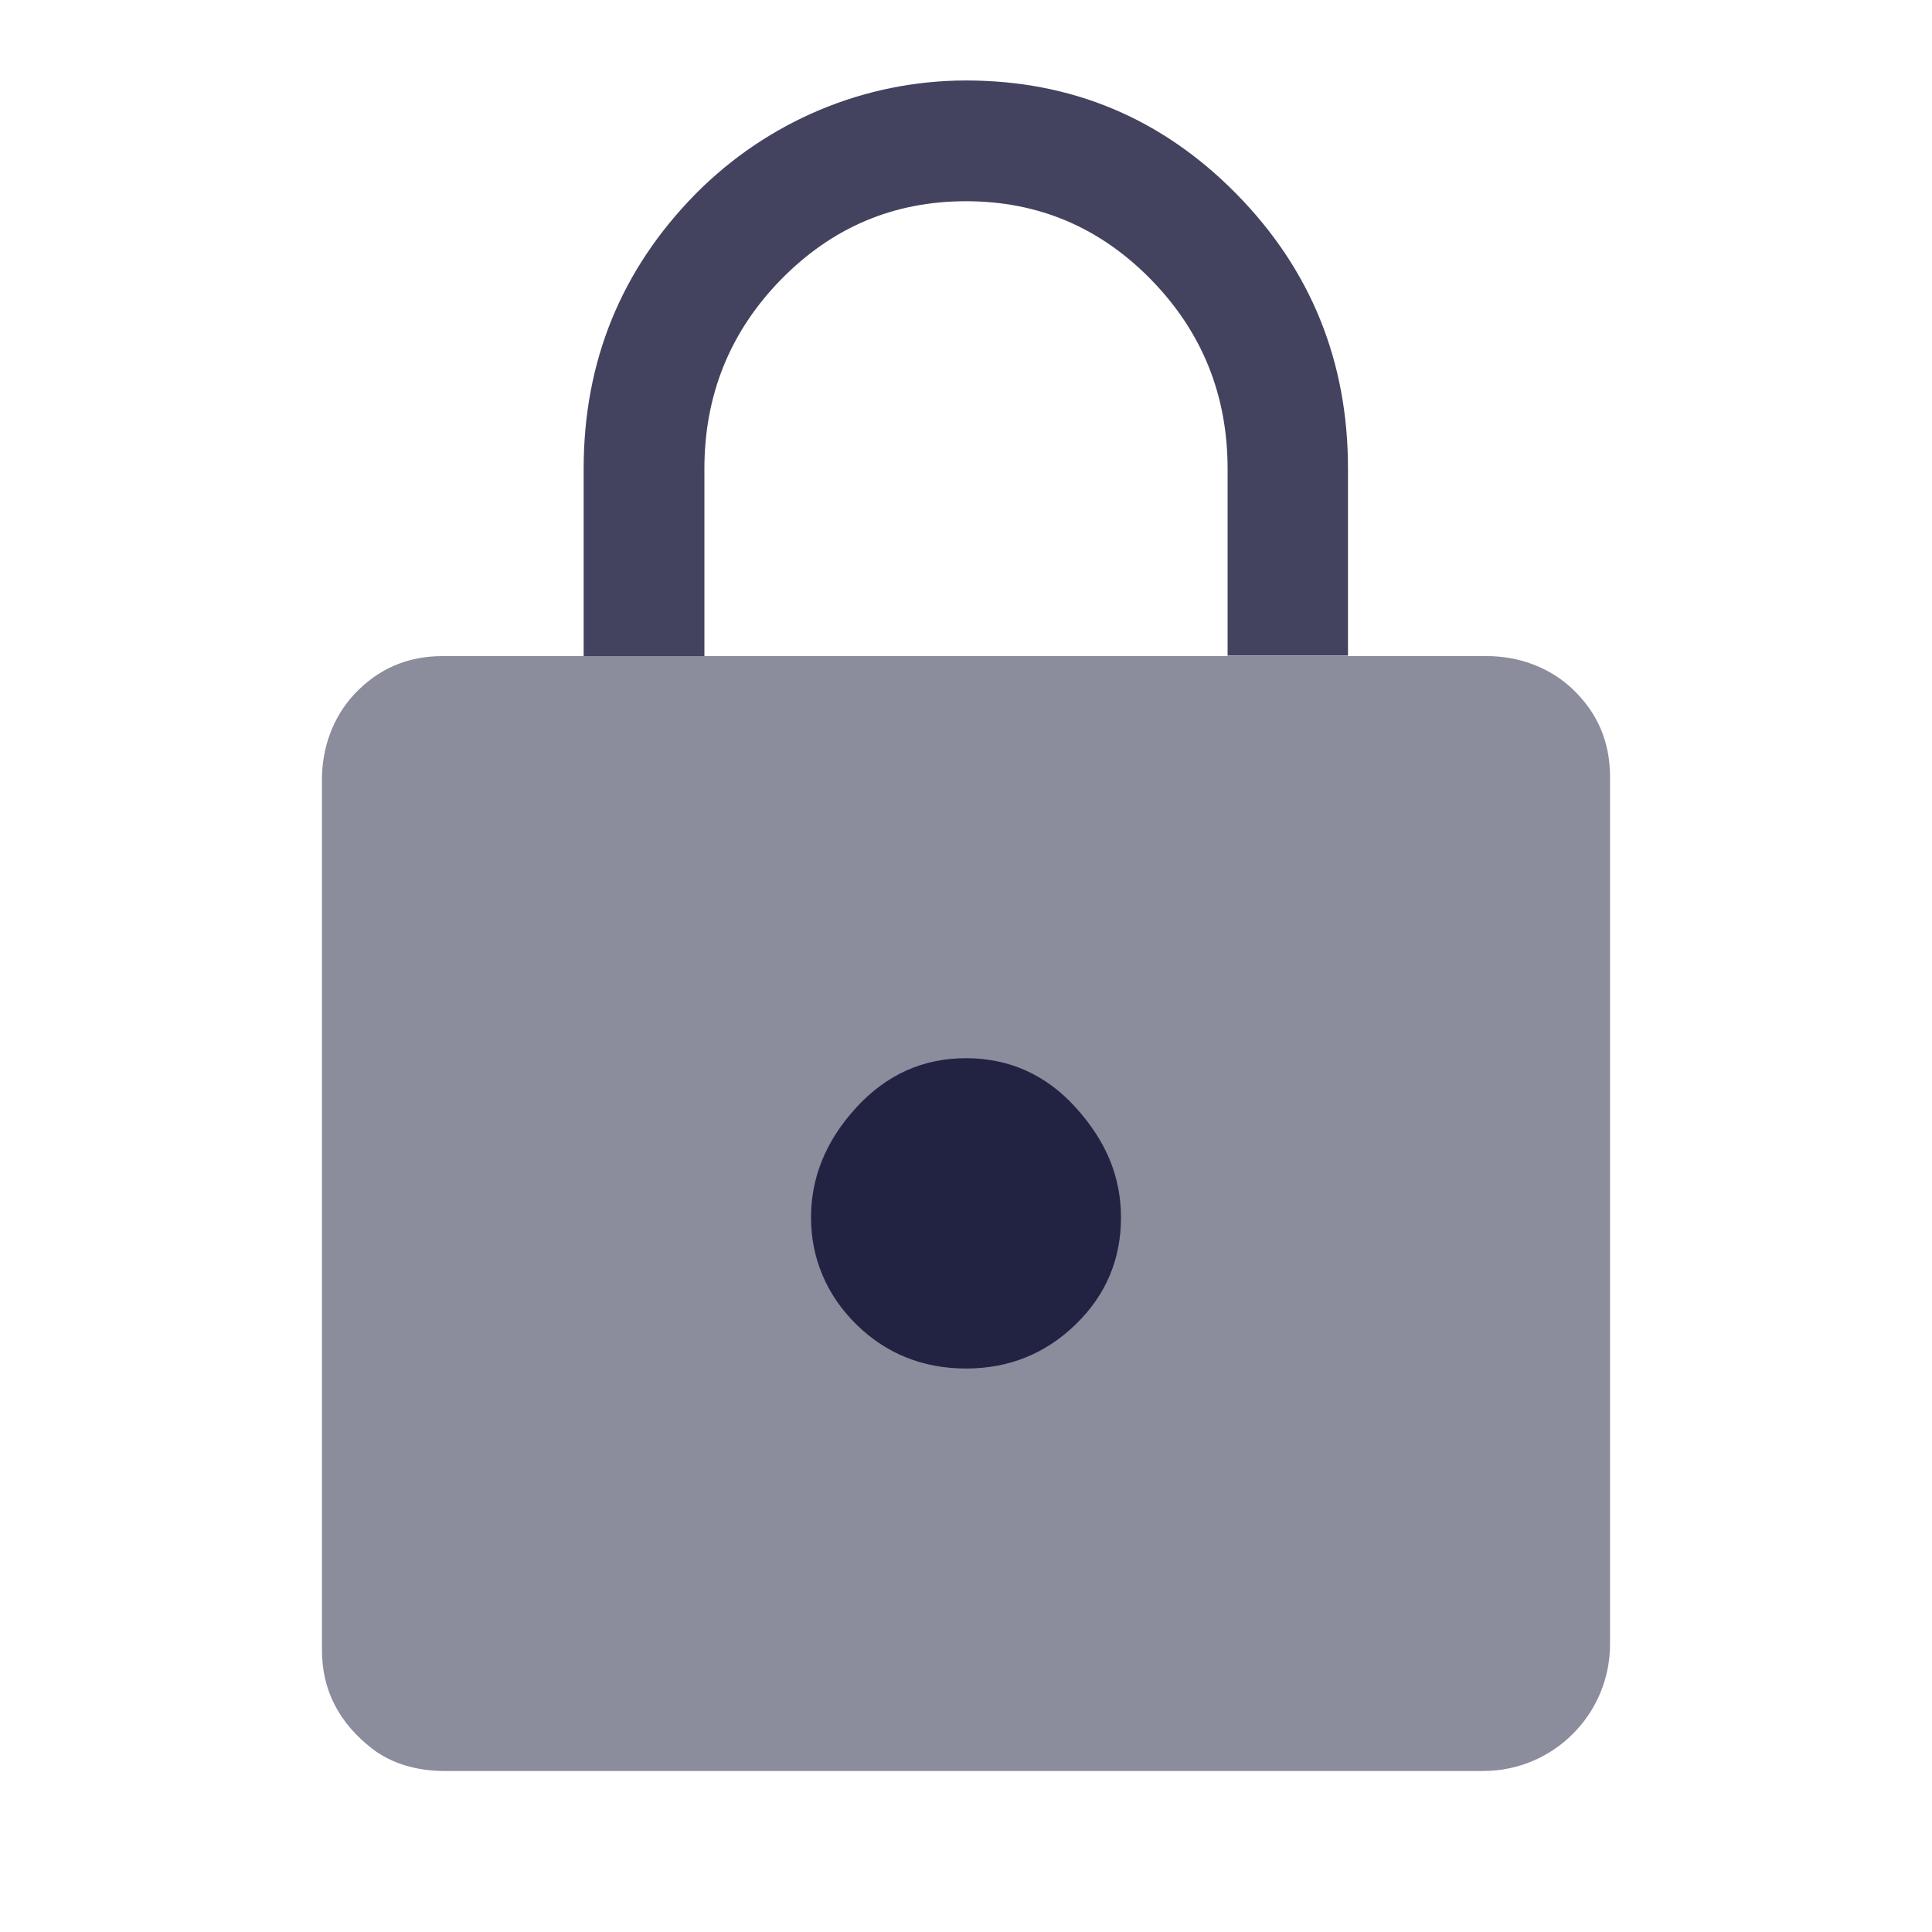 <svg width="32" height="32" viewBox="0 0 32 32" fill="none" xmlns="http://www.w3.org/2000/svg">
<path opacity="0.85" d="M20.333 10.867V7.767C20.333 6.547 19.913 5.5 19.067 4.633C18.22 3.767 17.2 3.333 16 3.333C14.8 3.333 13.78 3.767 12.933 4.633C12.087 5.5 11.667 6.547 11.667 7.767V10.867H9.667V7.767C9.667 5.987 10.287 4.467 11.52 3.213C12.707 2.013 14.313 1.333 16 1.333C17.753 1.333 19.247 1.96 20.48 3.213C21.713 4.467 22.327 5.987 22.327 7.76V10.86H20.327L20.333 10.867Z" fill="#222343"/>
<path opacity="0.52" d="M24.567 29.333H7.353C6.927 29.333 6.493 29.22 6.16 28.96C5.613 28.533 5.333 27.993 5.333 27.333V12.907C5.333 12.387 5.513 11.88 5.867 11.5C6.267 11.073 6.753 10.867 7.333 10.867H24.627C25.147 10.867 25.653 11.047 26.033 11.4C26.46 11.8 26.667 12.287 26.667 12.867V27.233C26.667 28.393 25.727 29.333 24.567 29.333Z" fill="#222343"/>
<path d="M16 22.667C16.713 22.667 17.32 22.42 17.82 21.933C18.32 21.447 18.567 20.853 18.567 20.167C18.567 19.48 18.313 18.893 17.82 18.347C17.327 17.8 16.713 17.527 16 17.527C15.287 17.527 14.68 17.8 14.18 18.347C13.68 18.893 13.433 19.5 13.433 20.167C13.433 20.833 13.687 21.447 14.18 21.933C14.673 22.42 15.287 22.667 16 22.667Z" fill="#222343"/>
</svg>
